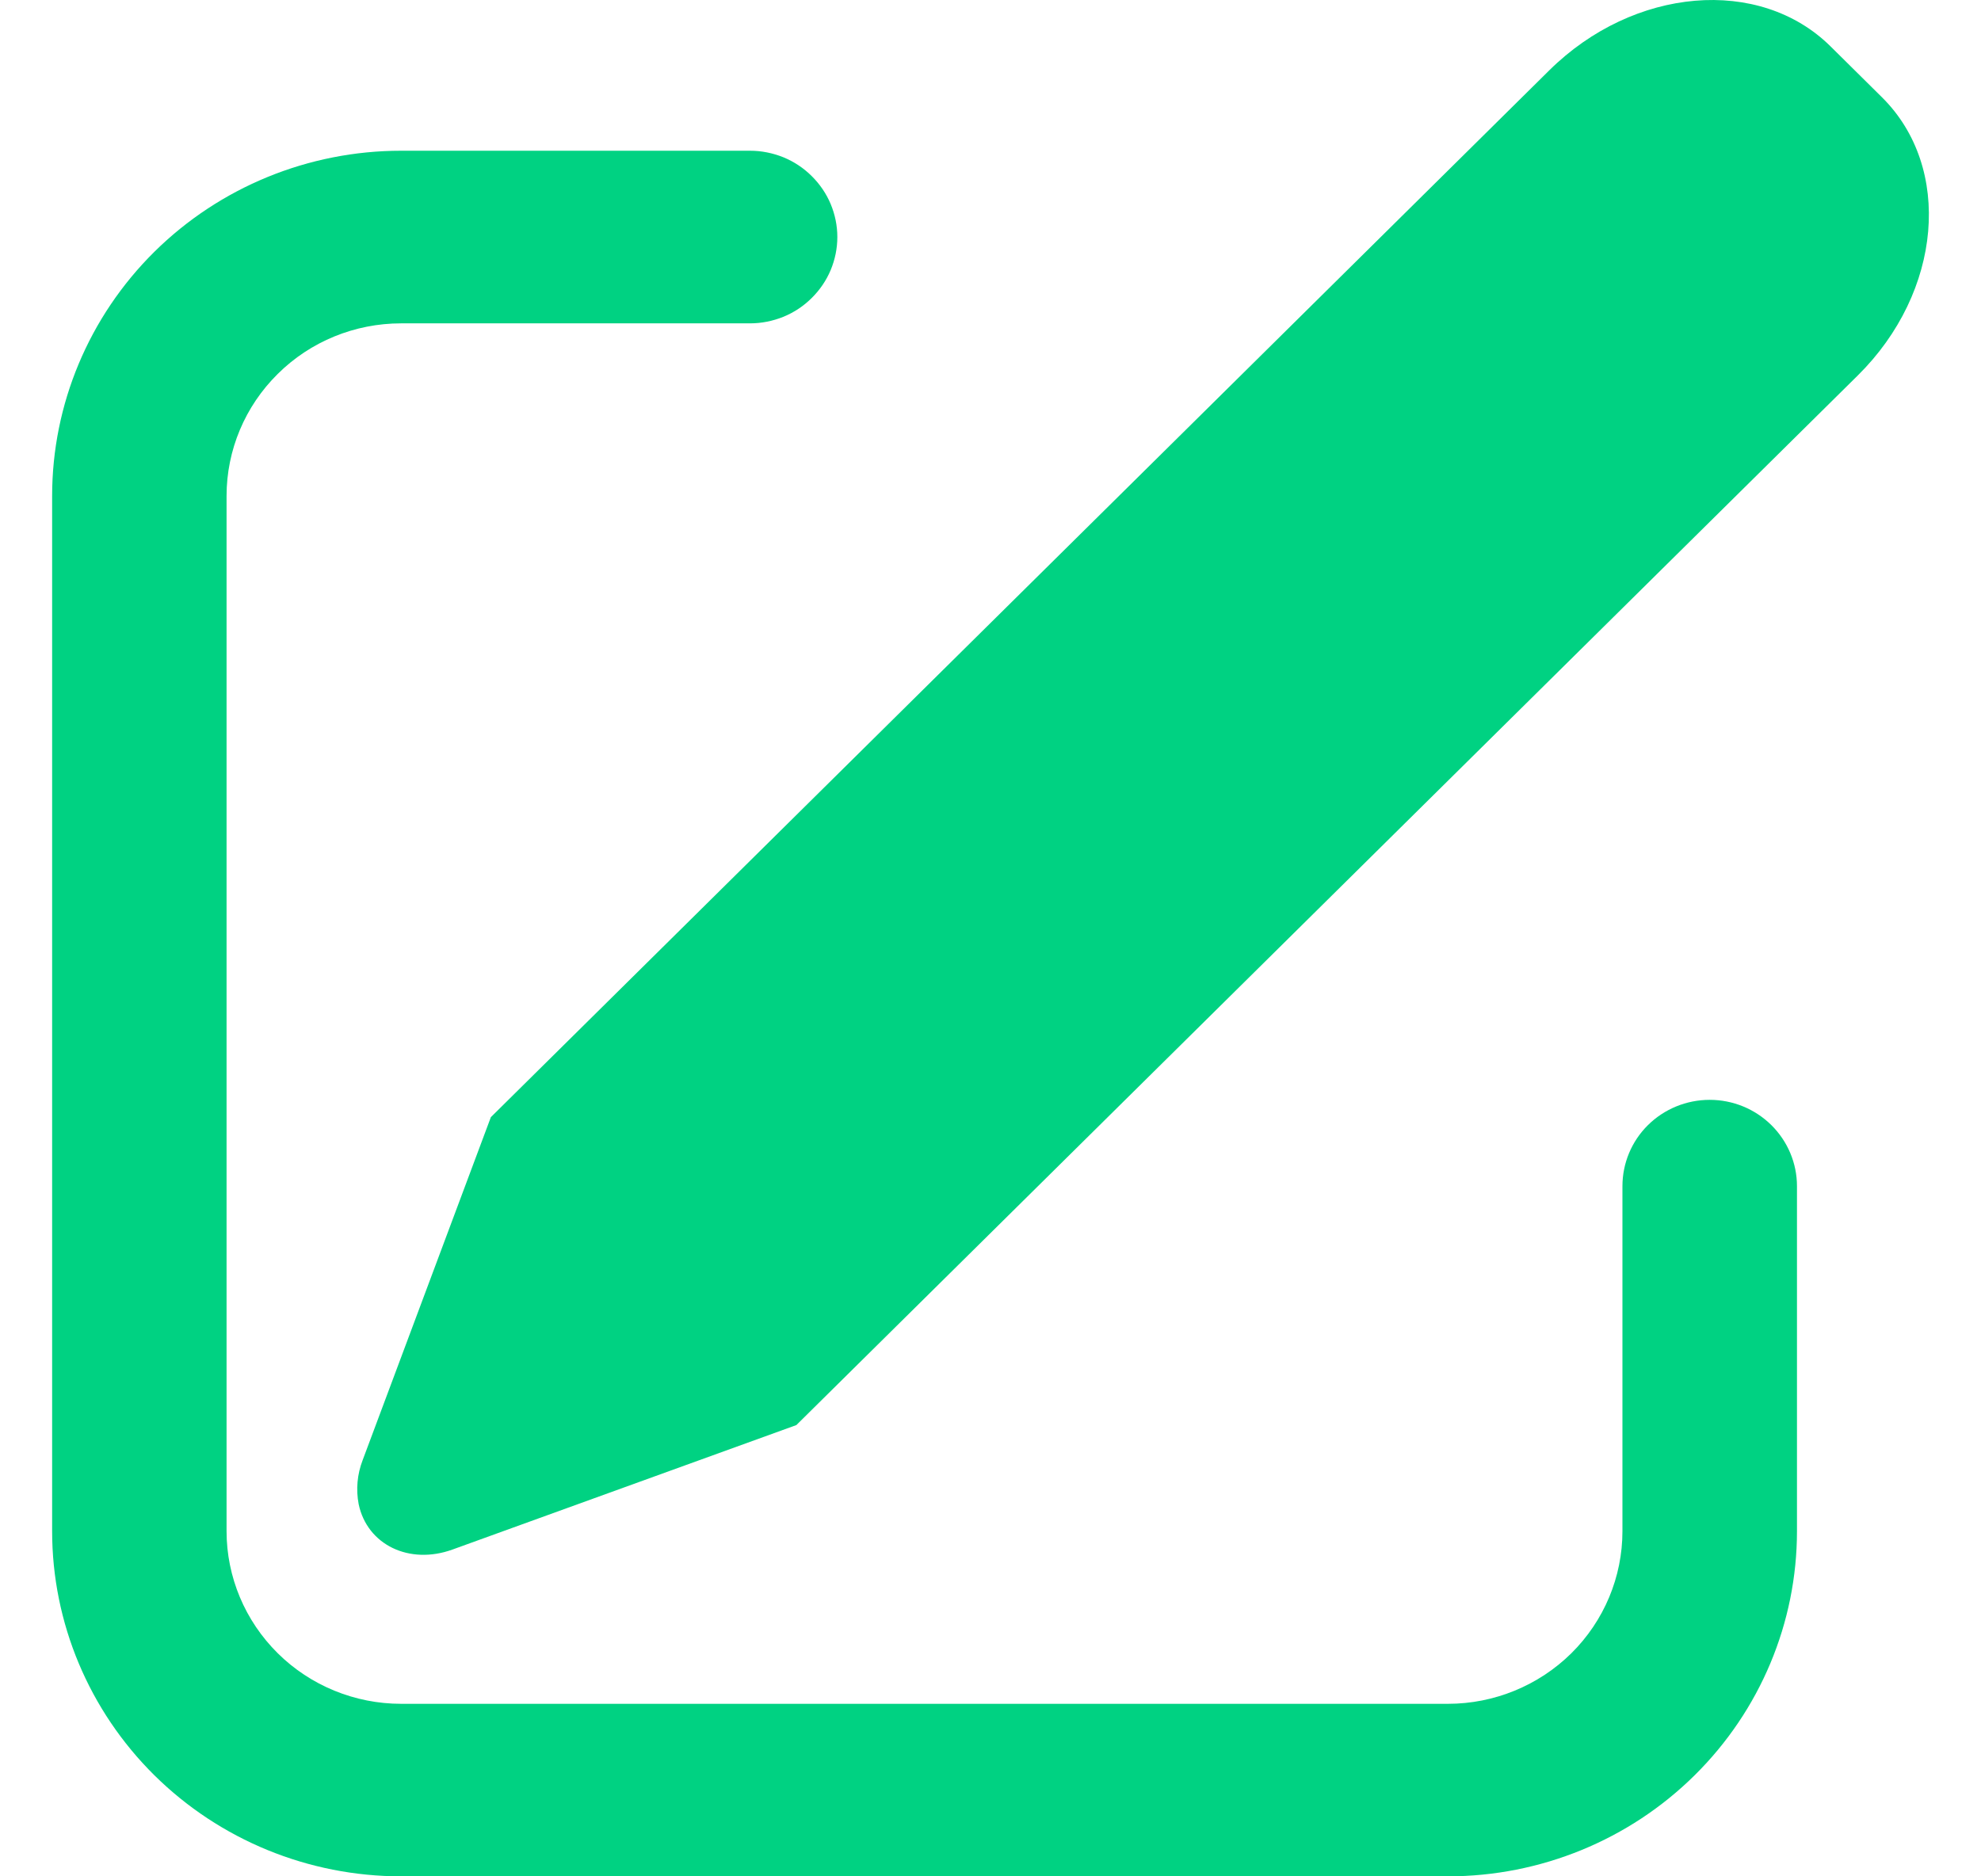 <svg width="19" height="18" viewBox="0 0 19 18" fill="none" xmlns="http://www.w3.org/2000/svg">
<path d="M17.557 0.445L18.05 0.933C18.731 1.607 18.628 2.801 17.819 3.601L7.638 13.671L4.34 14.865C3.926 15.015 3.522 14.82 3.44 14.43C3.413 14.289 3.426 14.143 3.478 14.008L4.708 10.717L14.86 0.674C15.669 -0.125 16.876 -0.229 17.557 0.445ZM7.194 1.446C7.304 1.446 7.412 1.468 7.514 1.509C7.616 1.551 7.708 1.612 7.785 1.689C7.863 1.766 7.925 1.857 7.967 1.957C8.009 2.058 8.031 2.165 8.031 2.274C8.031 2.383 8.009 2.49 7.967 2.591C7.925 2.691 7.863 2.782 7.785 2.859C7.708 2.936 7.616 2.997 7.514 3.039C7.412 3.08 7.304 3.102 7.194 3.102H3.847C3.403 3.102 2.977 3.276 2.664 3.587C2.35 3.897 2.173 4.318 2.173 4.757V14.689C2.173 15.128 2.35 15.549 2.664 15.86C2.977 16.17 3.403 16.345 3.847 16.345H13.888C14.331 16.345 14.757 16.17 15.071 15.86C15.385 15.549 15.561 15.128 15.561 14.689V11.379C15.561 11.159 15.649 10.948 15.806 10.793C15.963 10.638 16.176 10.551 16.398 10.551C16.62 10.551 16.832 10.638 16.989 10.793C17.146 10.948 17.235 11.159 17.235 11.379V14.689C17.235 15.567 16.882 16.409 16.254 17.03C15.627 17.651 14.775 18 13.888 18H3.847C2.959 18 2.108 17.651 1.48 17.03C0.853 16.409 0.5 15.567 0.5 14.689V4.757C0.5 3.879 0.853 3.037 1.48 2.416C2.108 1.795 2.959 1.446 3.847 1.446H7.194Z" fill="#00D282"/>
</svg>
